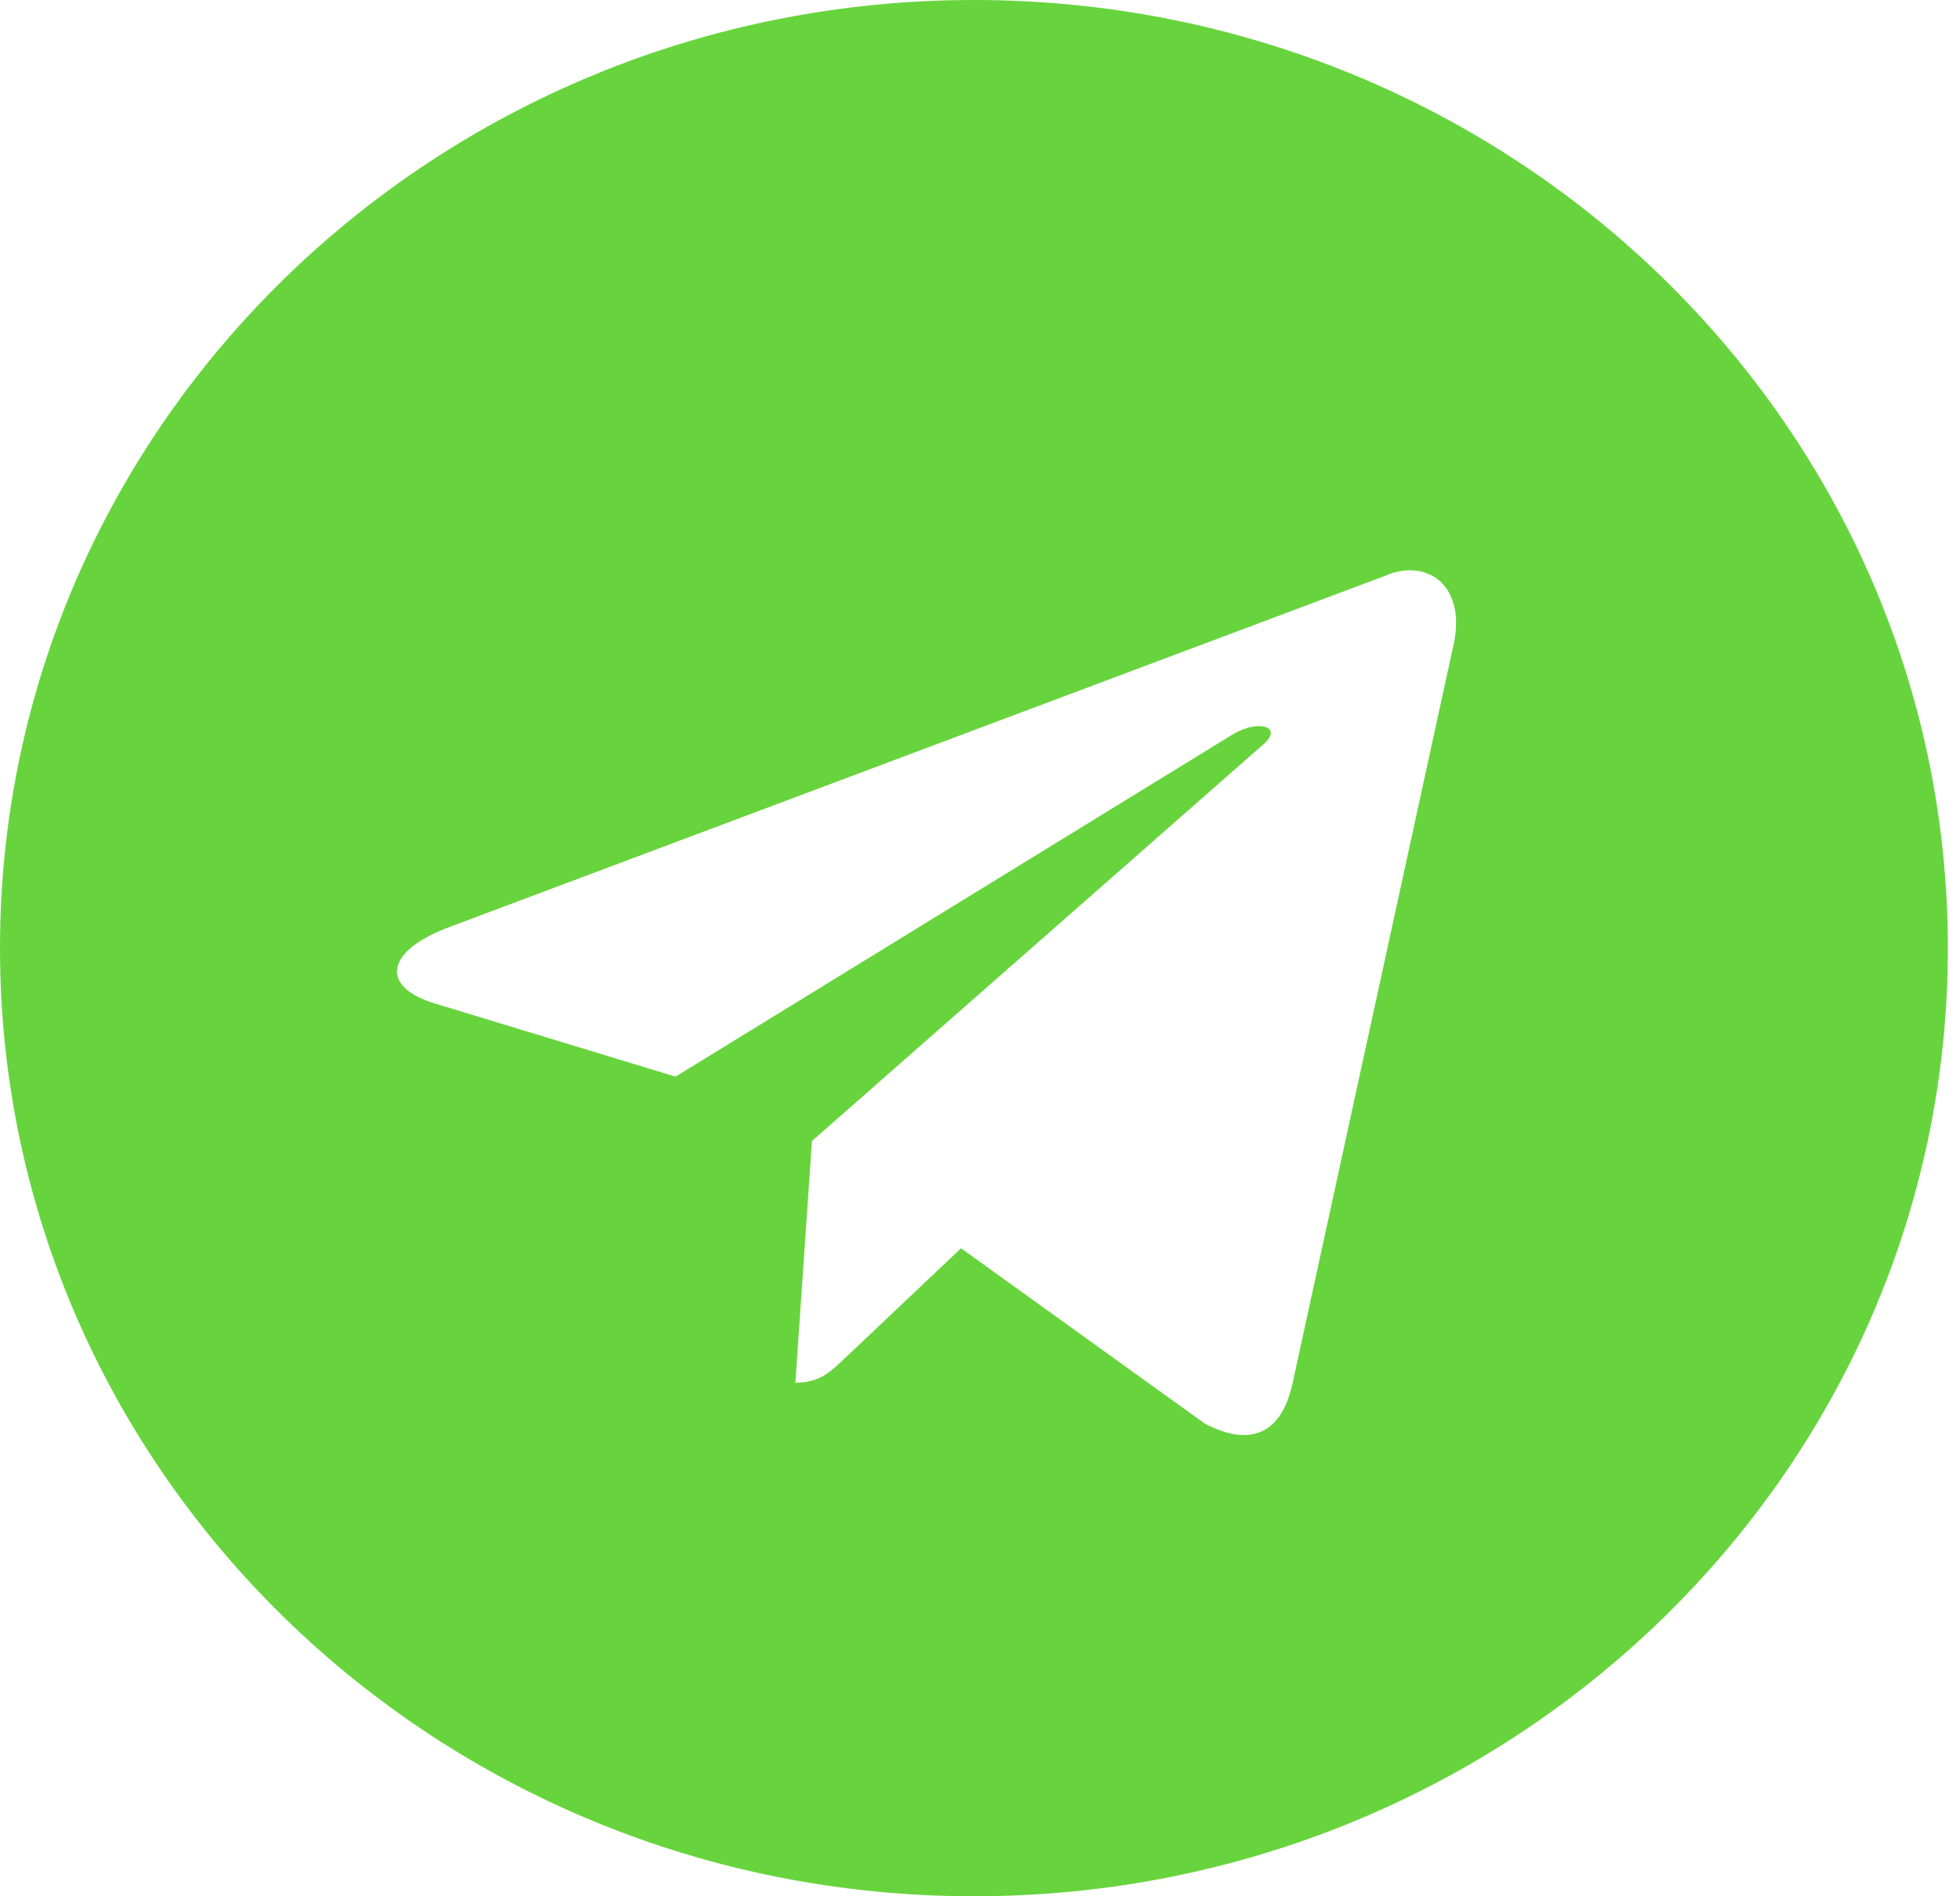 <svg width="31" height="30" viewBox="0 0 31 30" fill="none" xmlns="http://www.w3.org/2000/svg">
<path fill-rule="evenodd" clip-rule="evenodd" d="M30.808 15C30.808 23.284 23.911 30 15.404 30C6.897 30 0 23.284 0 15C0 6.716 6.897 0 15.404 0C23.911 0 30.808 6.716 30.808 15ZM12.841 18.051L12.842 18.051L12.58 21.875C12.954 21.875 13.125 21.713 13.332 21.516L13.35 21.5L15.2 19.748L19.049 22.517C19.758 22.898 20.269 22.701 20.445 21.877L22.972 10.281C23.231 9.271 22.577 8.813 21.899 9.113L7.061 14.684C6.049 15.08 6.054 15.63 6.877 15.875L10.684 17.033L19.5 11.617C19.916 11.371 20.298 11.503 19.984 11.774L12.842 18.051L12.842 18.051L12.842 18.051L12.841 18.051Z" fill="#67D43D"/>
</svg>
